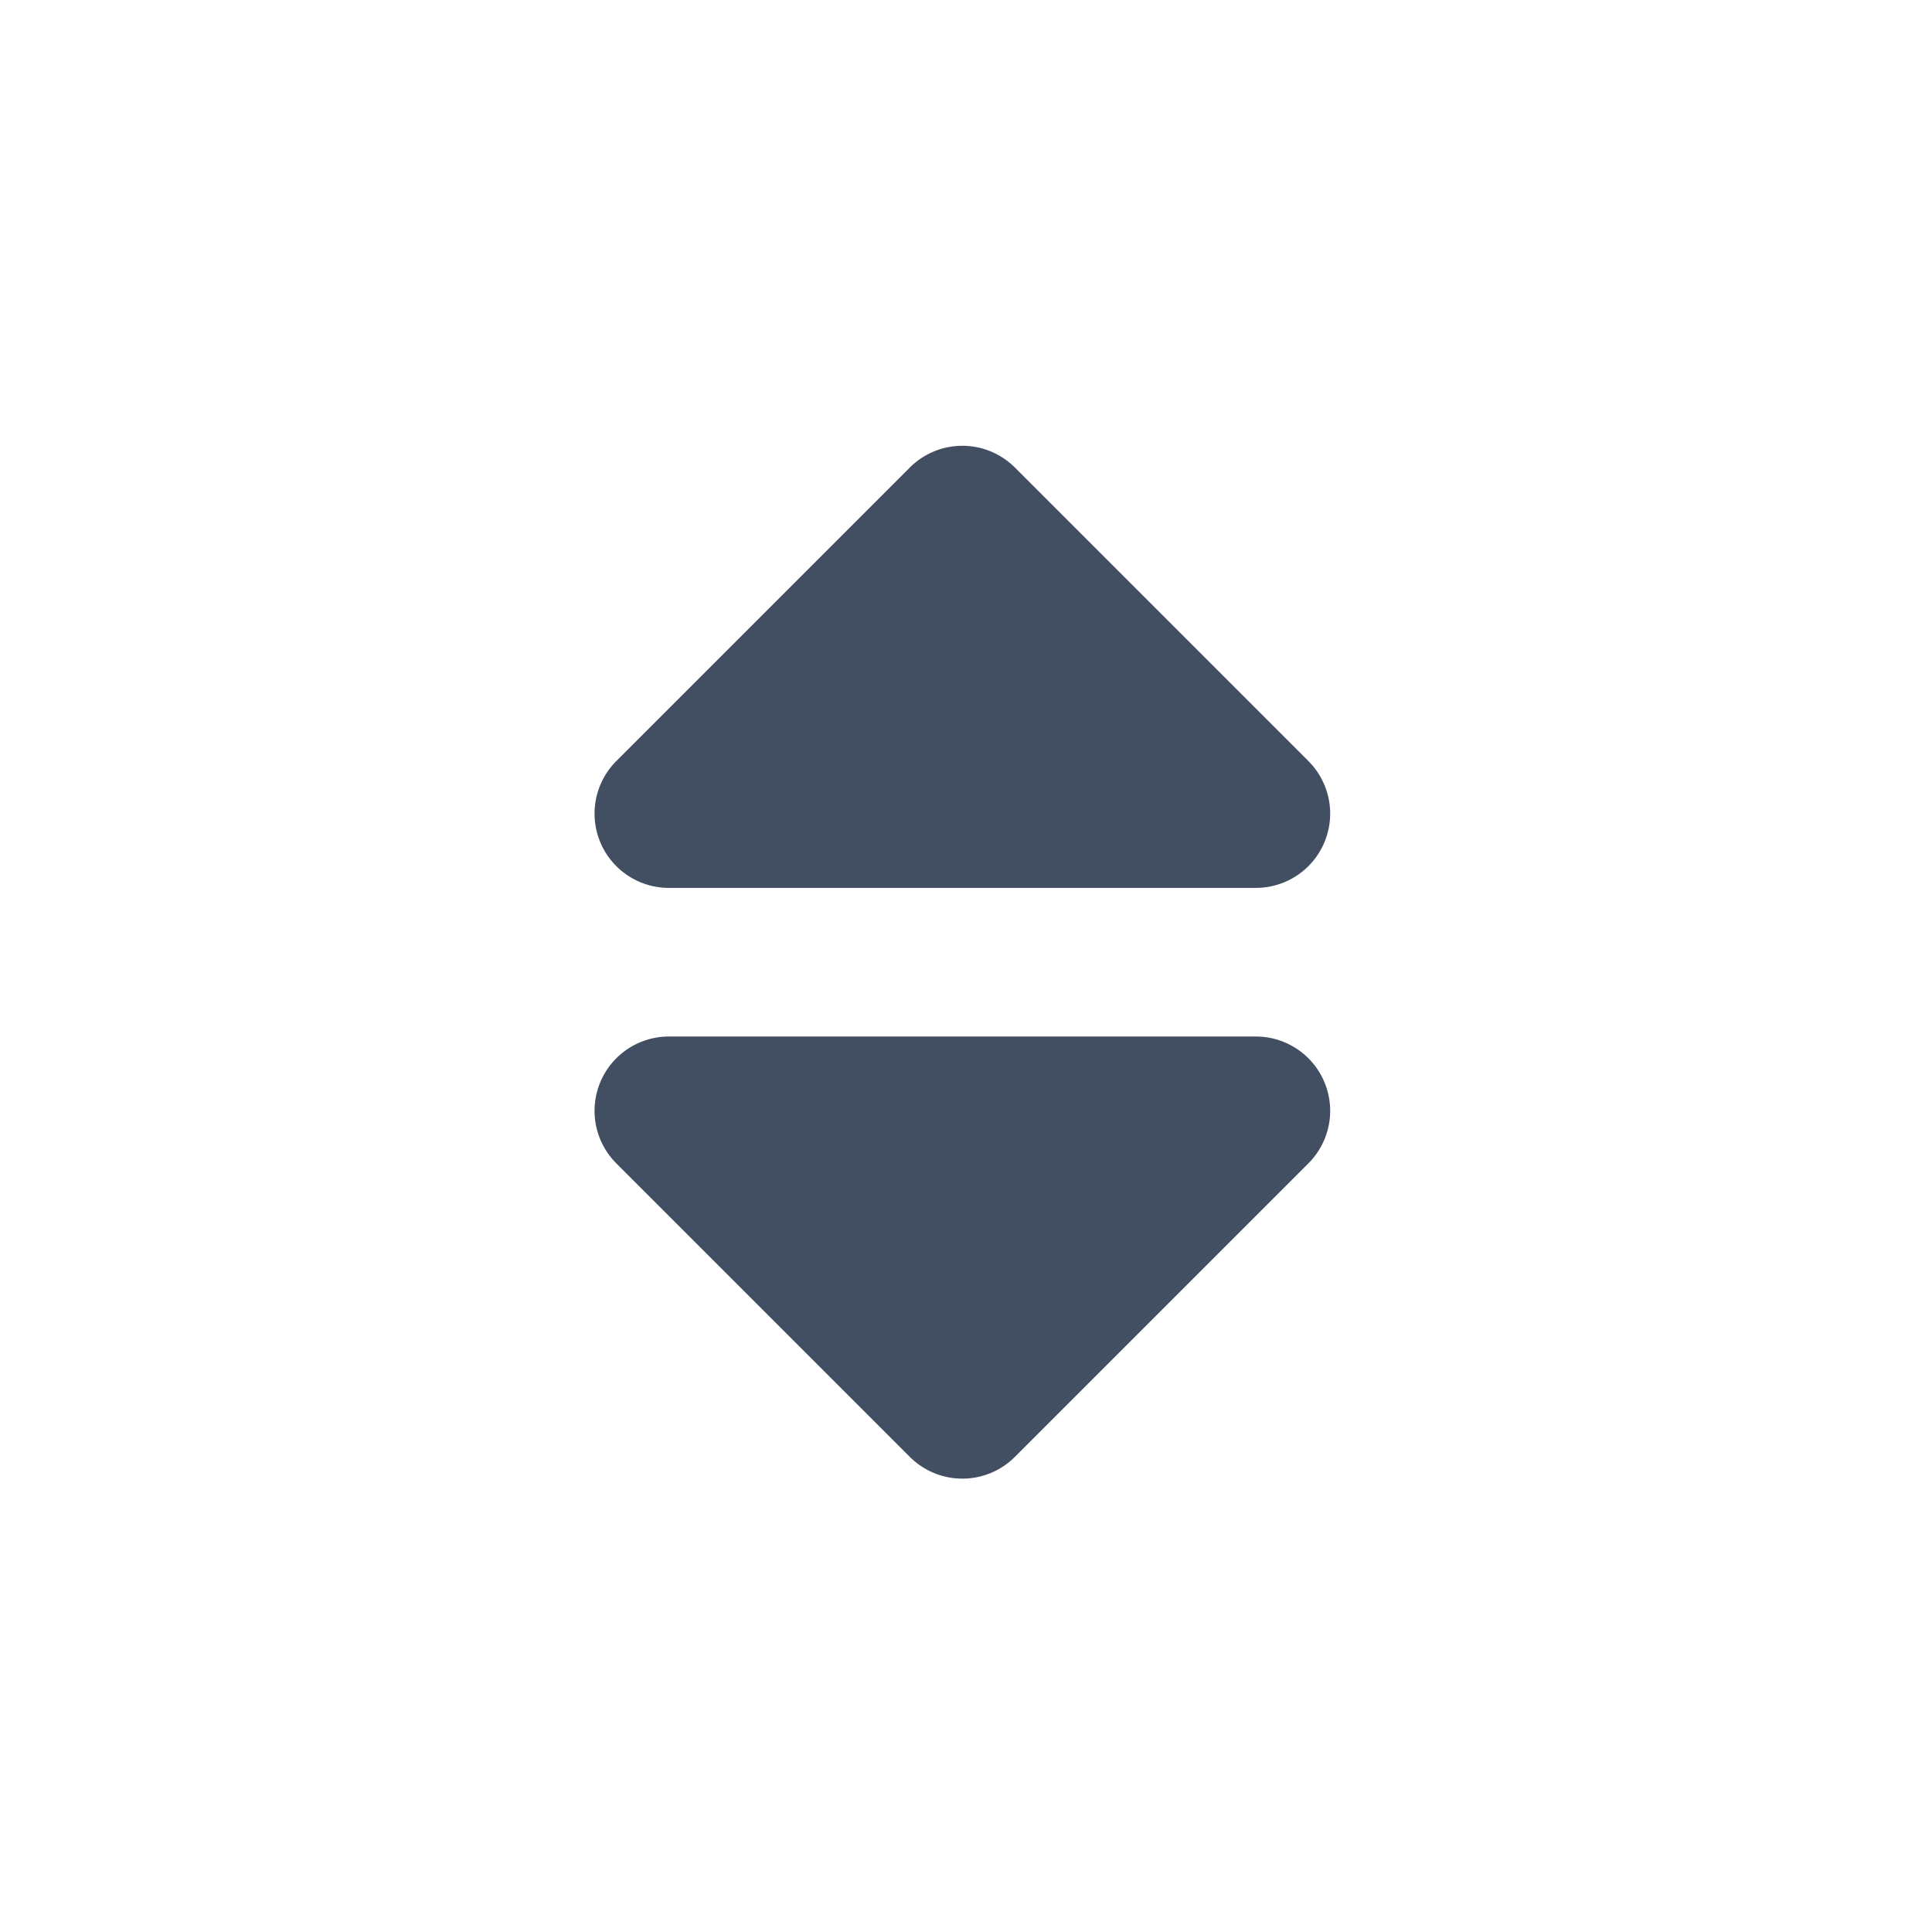 <svg height="26" viewBox="0 0 26 26" width="26" xmlns="http://www.w3.org/2000/svg"><path d="m8.05 13h7.9a1 1 0 0 1 .707 1.707l-3.95 3.95a1 1 0 0 1 -1.414 0l-3.95-3.95a1 1 0 0 1 .707-1.707zm0-2h7.9a1 1 0 0 0 .707-1.707l-3.95-3.95a1 1 0 0 0 -1.414 0l-3.95 3.95a1 1 0 0 0 .707 1.707z" fill="#424f62" transform="translate(.951 .949)"/></svg>